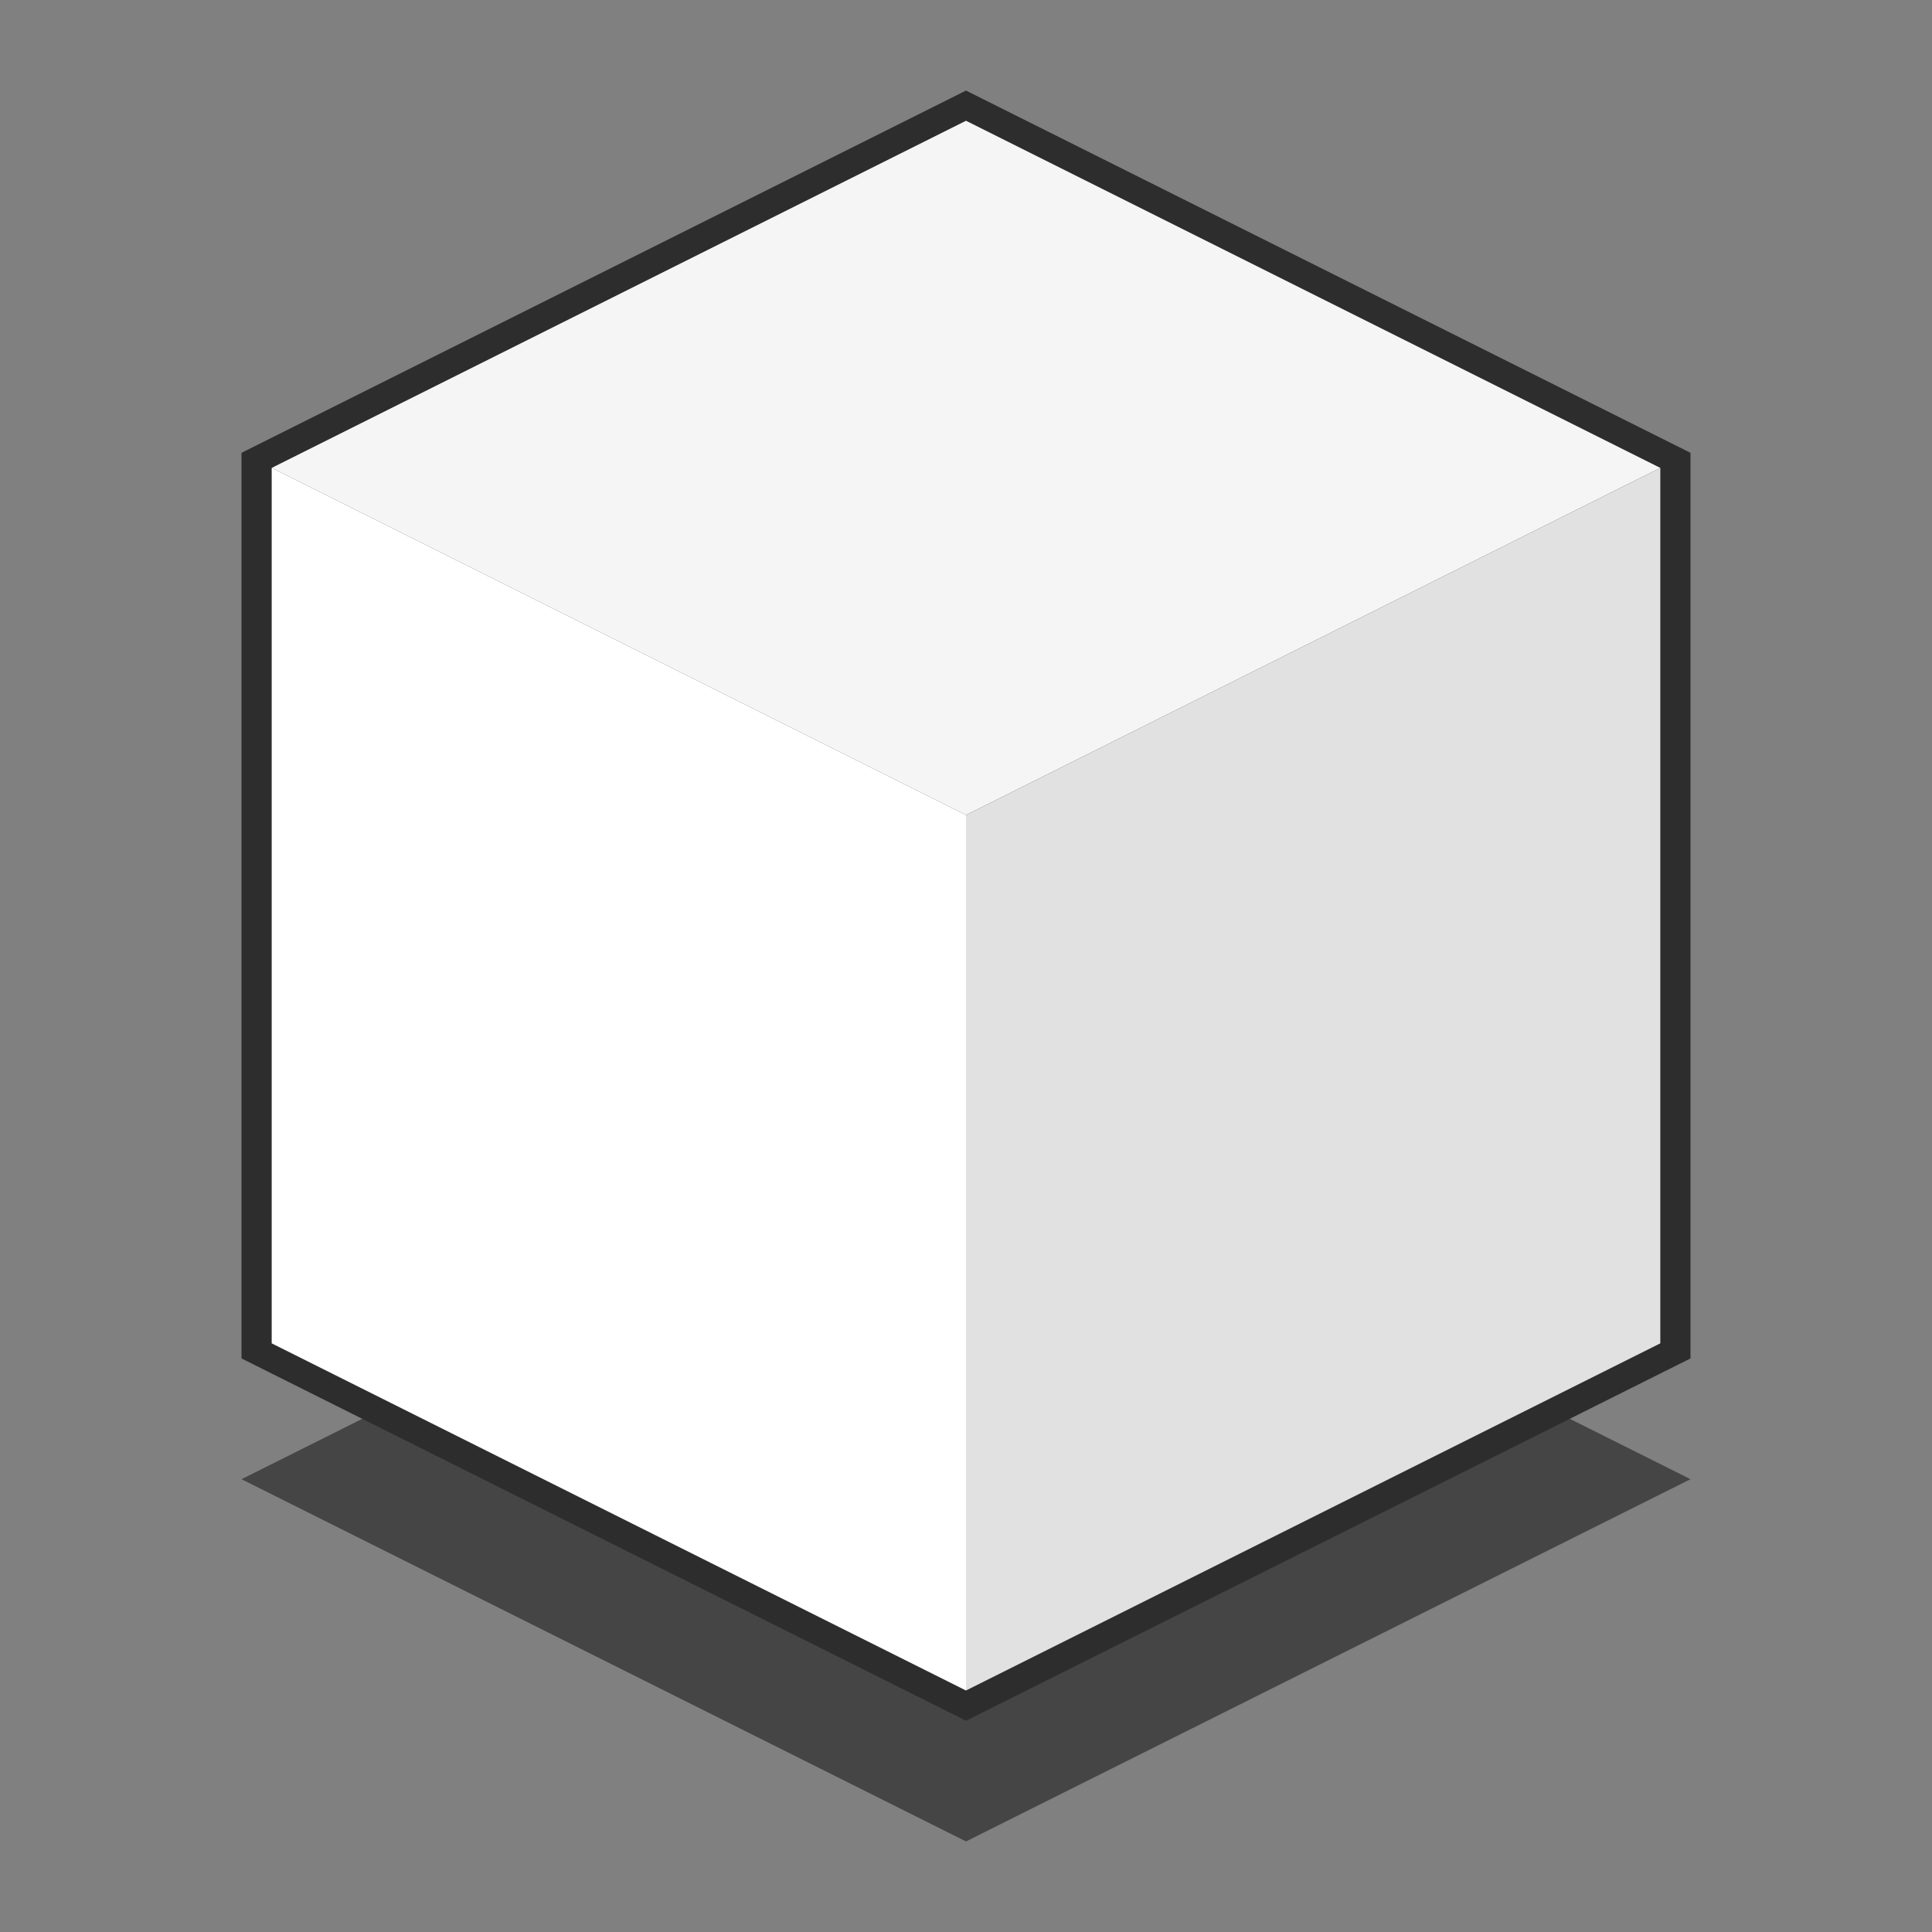 <?xml version="1.0" encoding="UTF-8" standalone="no"?>
<!-- Created with Inkscape (http://www.inkscape.org/) -->

<svg
   xmlns:dc="http://purl.org/dc/elements/1.1/"
   xmlns:cc="http://creativecommons.org/ns#"
   xmlns:rdf="http://www.w3.org/1999/02/22-rdf-syntax-ns#"
   xmlns:svg="http://www.w3.org/2000/svg"
   xmlns="http://www.w3.org/2000/svg"
   xmlns:sodipodi="http://sodipodi.sourceforge.net/DTD/sodipodi-0.dtd"
   xmlns:inkscape="http://www.inkscape.org/namespaces/inkscape"
   width="64"
   height="64"
   viewBox="0 0 64 64"
   id="svg2"
   version="1.1"
   inkscape:version="0.91 r13725"
   sodipodi:docname="example.svg">
  <rect x="0" y="0" width="64" height="64" fill="#808080" stroke="none"/>
  <defs
     id="defs4" />
  <sodipodi:namedview
     id="base"
     pagecolor="#ffffff"
     bordercolor="#666666"
     borderopacity="1.0"
     inkscape:pageopacity="0.0"
     inkscape:pageshadow="2"
     inkscape:zoom="5.4358835"
     inkscape:cx="40.615879"
     inkscape:cy="29.186994"
     inkscape:document-units="px"
     inkscape:current-layer="layer1"
     showgrid="true"
     units="px"
     inkscape:window-width="1366"
     inkscape:window-height="709"
     inkscape:window-x="0"
     inkscape:window-y="27"
     inkscape:window-maximized="1">
    <inkscape:grid
       type="xygrid"
       id="grid4136"
       spacingx="2"
       spacingy="2"
       enabled="false" />
    <inkscape:grid
       type="xygrid"
       id="grid4138"
       color="#ff001d"
       opacity="0.125"
       empcolor="#ff0f00"
       empopacity="0.251"
       visible="true"
       enabled="false" />
    <inkscape:grid
       type="xygrid"
       id="grid4264"
       color="#00ff02"
       opacity="0.125"
       empcolor="#00ff05"
       empopacity="0.251"
       spacingx="0.5"
       spacingy="0.5"
       snapvisiblegridlinesonly="true"
       enabled="true" />
  </sodipodi:namedview>
  <g
     inkscape:label="Layer 1"
     inkscape:groupmode="layer"
     id="layer1"
     transform="translate(0,-988.362)">
    <path
       style="fill:#2d2d2d;fill-opacity:0.706;fill-rule:evenodd;stroke:none;stroke-width:1px;stroke-linecap:butt;stroke-linejoin:miter;stroke-opacity:1"
       d="m 32,1049.362 -24,-12 24,-12 24,12 z"
       id="path4201"
       inkscape:connector-curvature="0"
       sodipodi:nodetypes="ccccc" />
    <path
       style="fill:#2d2d2d;fill-opacity:1;fill-rule:evenodd;stroke:none;stroke-width:1px;stroke-linecap:butt;stroke-linejoin:miter;stroke-opacity:1"
       d="m 32,991.362 -24,12 0,30 24,12 24,-12 0,-30 z"
       id="path4199"
       inkscape:connector-curvature="0" />
    <path
       style="fill:#f5f5f5;fill-opacity:1;fill-rule:evenodd;stroke:none;stroke-width:1px;stroke-linecap:butt;stroke-linejoin:miter;stroke-opacity:1"
       d="m 32,992.362 -23,11.5 23,11.5 23,-11.5 z"
       id="path4262"
       inkscape:connector-curvature="0"
       sodipodi:nodetypes="ccccc" />
    <path
       style="fill:#ffffff;fill-opacity:1;fill-rule:evenodd;stroke:none;stroke-width:1px;stroke-linecap:butt;stroke-linejoin:miter;stroke-opacity:1"
       d="m 9,1003.862 23,11.5 0,29 -23,-11.5 z"
       id="path4266"
       inkscape:connector-curvature="0"
       sodipodi:nodetypes="ccccc" />
    <path
       style="fill:#e1e1e1;fill-opacity:1;fill-rule:evenodd;stroke:none;stroke-width:1px;stroke-linecap:butt;stroke-linejoin:miter;stroke-opacity:1"
       d="m 55,1003.862 -23,11.5 0,29 23,-11.5 z"
       id="path4266-1"
       inkscape:connector-curvature="0"
       sodipodi:nodetypes="ccccc" />
  </g>
</svg>
